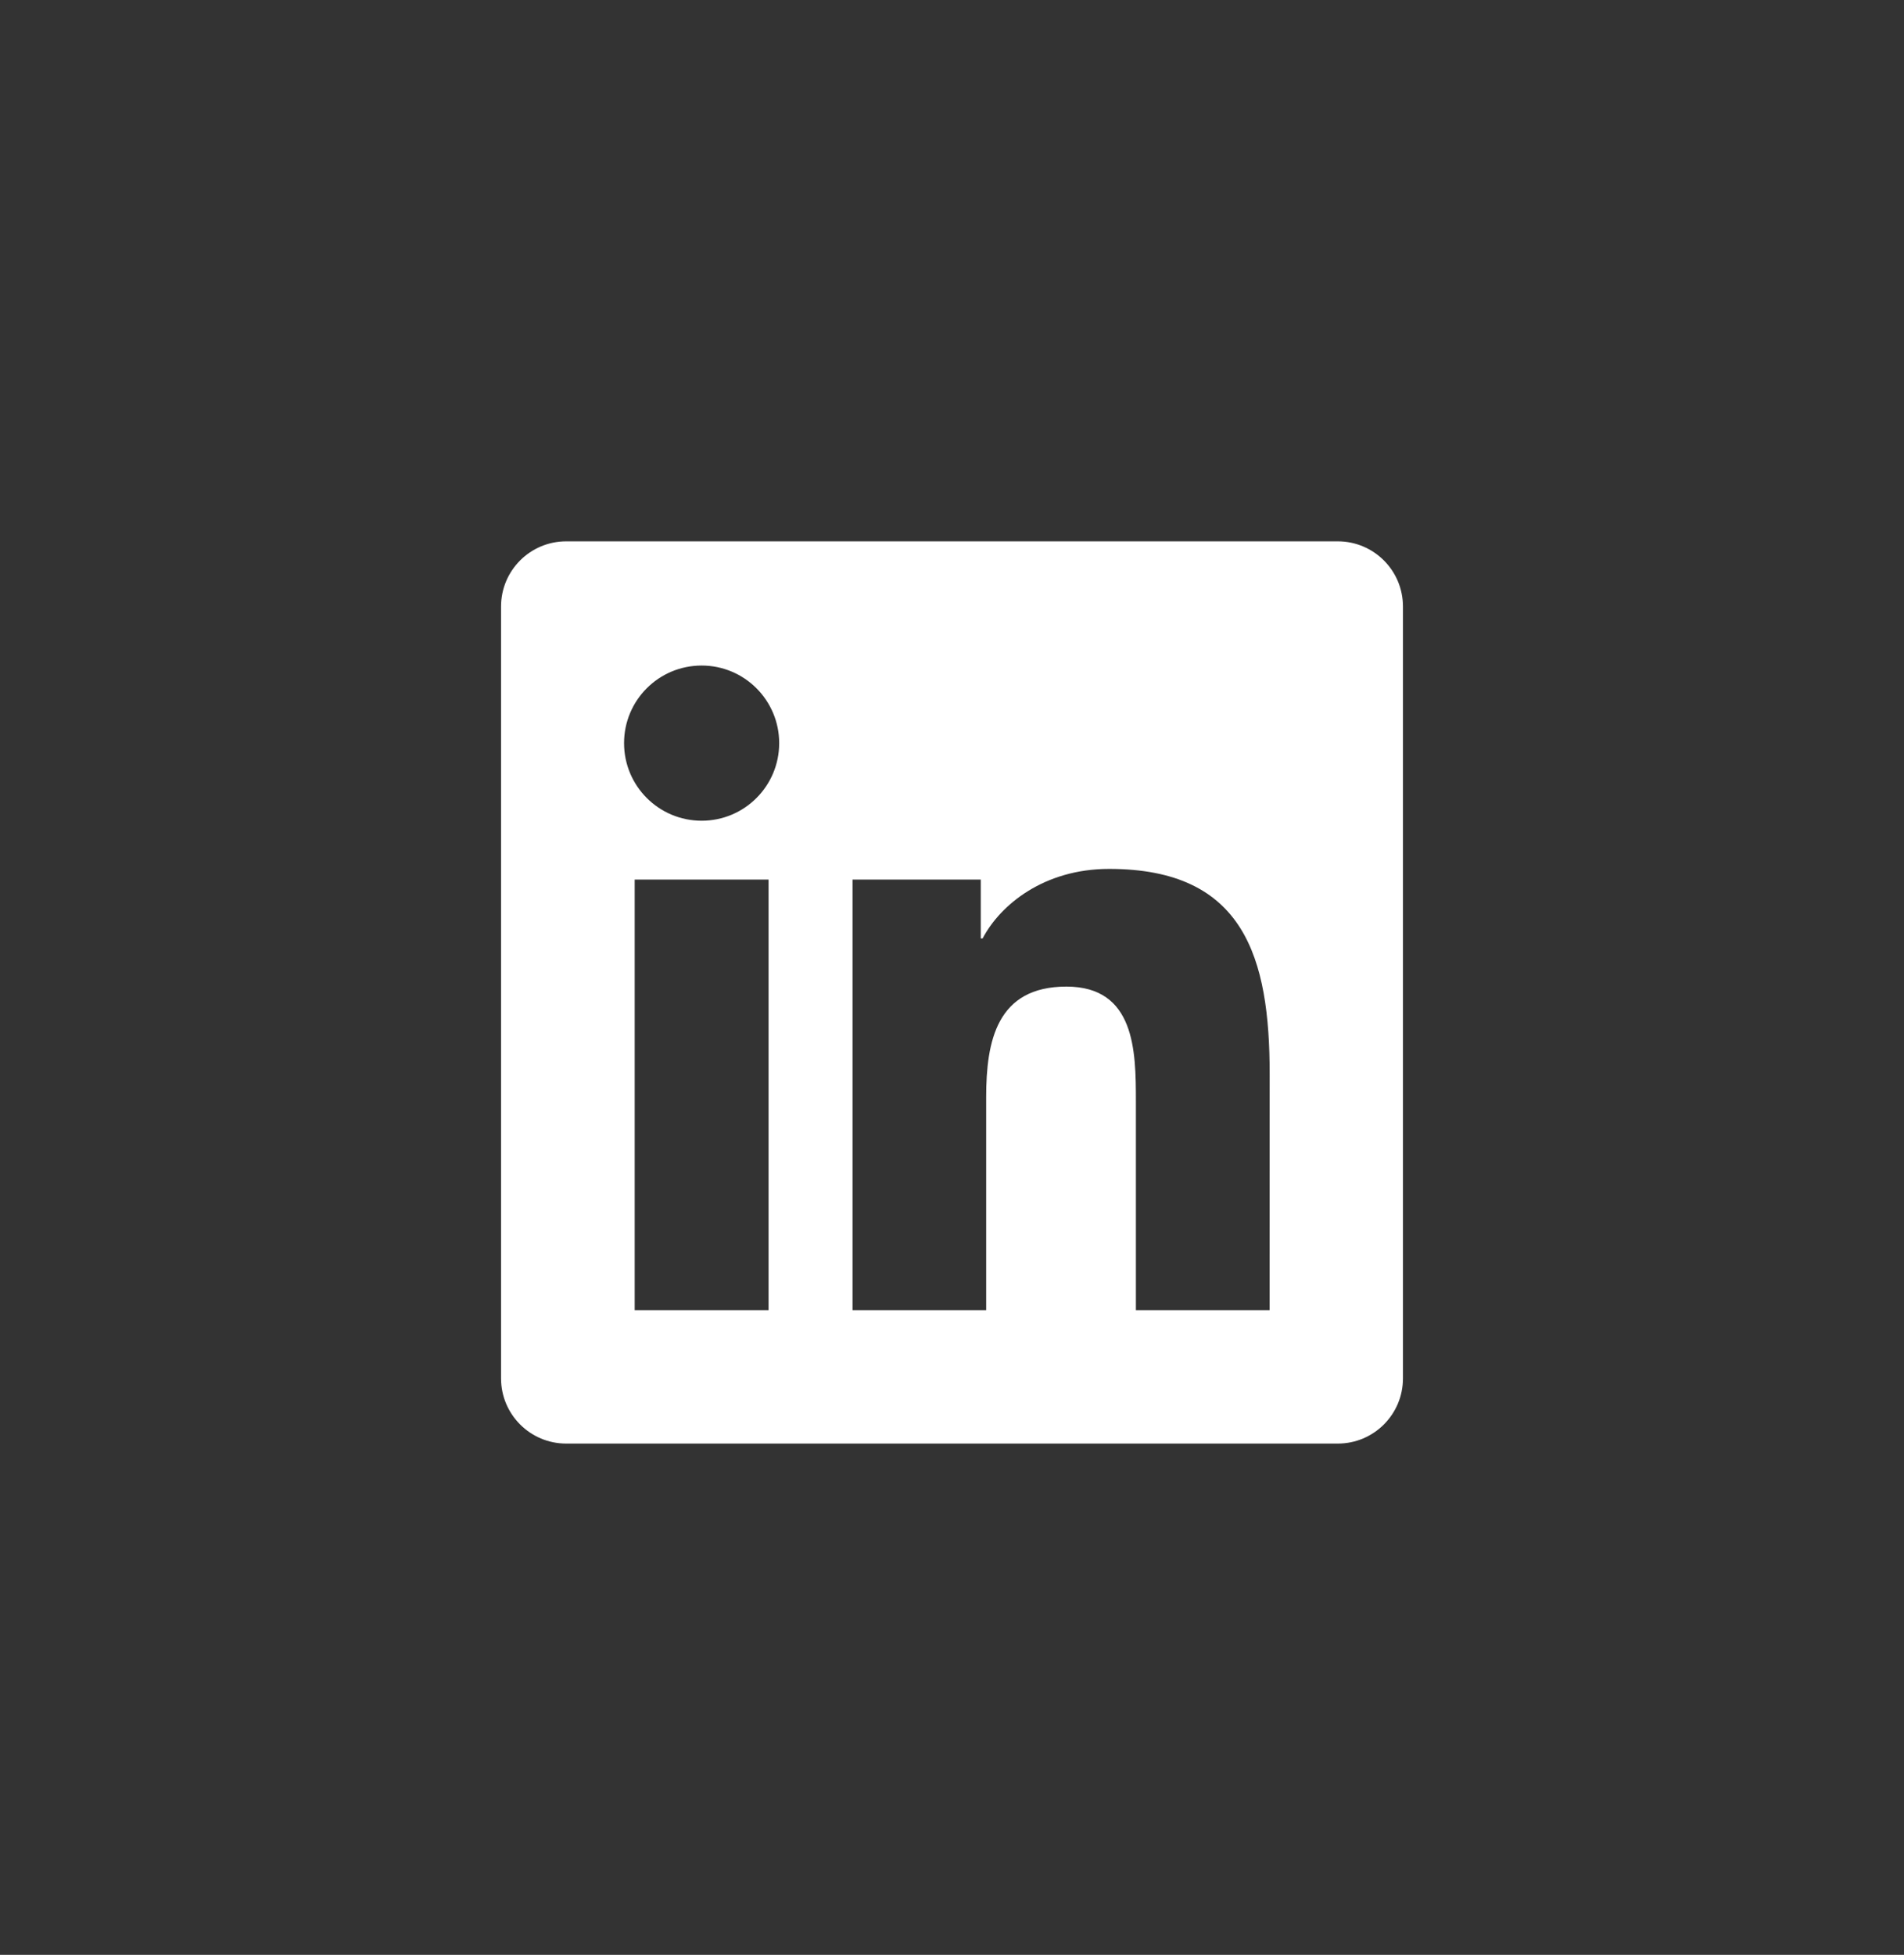 <svg width="38" height="39" viewBox="0 0 38 39" fill="none" xmlns="http://www.w3.org/2000/svg">
<rect x="0" y="0" width="38" height="39" fill="#333333" stroke="none"/>
<g clip-path="url(#clip0_2_191)">
<path d="M26.7 10.8H11.3C10.582 10.8 10 11.382 10 12.1V27.5C10 28.218 10.582 28.8 11.3 28.8H26.7C27.418 28.8 28 28.218 28 27.5V12.1C28 11.382 27.418 10.8 26.7 10.8ZM15.339 26.138H12.667V17.548H15.339V26.138ZM14.004 16.374C13.147 16.374 12.455 15.68 12.455 14.826C12.455 13.971 13.146 13.278 14.004 13.278C14.858 13.278 15.551 13.972 15.551 14.826C15.551 15.681 14.858 16.374 14.004 16.374ZM25.339 26.138H22.67V21.961C22.67 20.965 22.653 19.683 21.283 19.683C19.894 19.683 19.682 20.769 19.682 21.889V26.138H17.015V17.548H19.574V18.722H19.611C19.967 18.047 20.838 17.335 22.137 17.335C24.84 17.335 25.34 19.114 25.34 21.427L25.339 26.138Z" fill="white"/>
</g>
<defs>
<clipPath id="clip0_2_191">
<rect width="24" height="24" fill="white" transform="translate(7 7.8)"/>
</clipPath>
</defs>
</svg>
